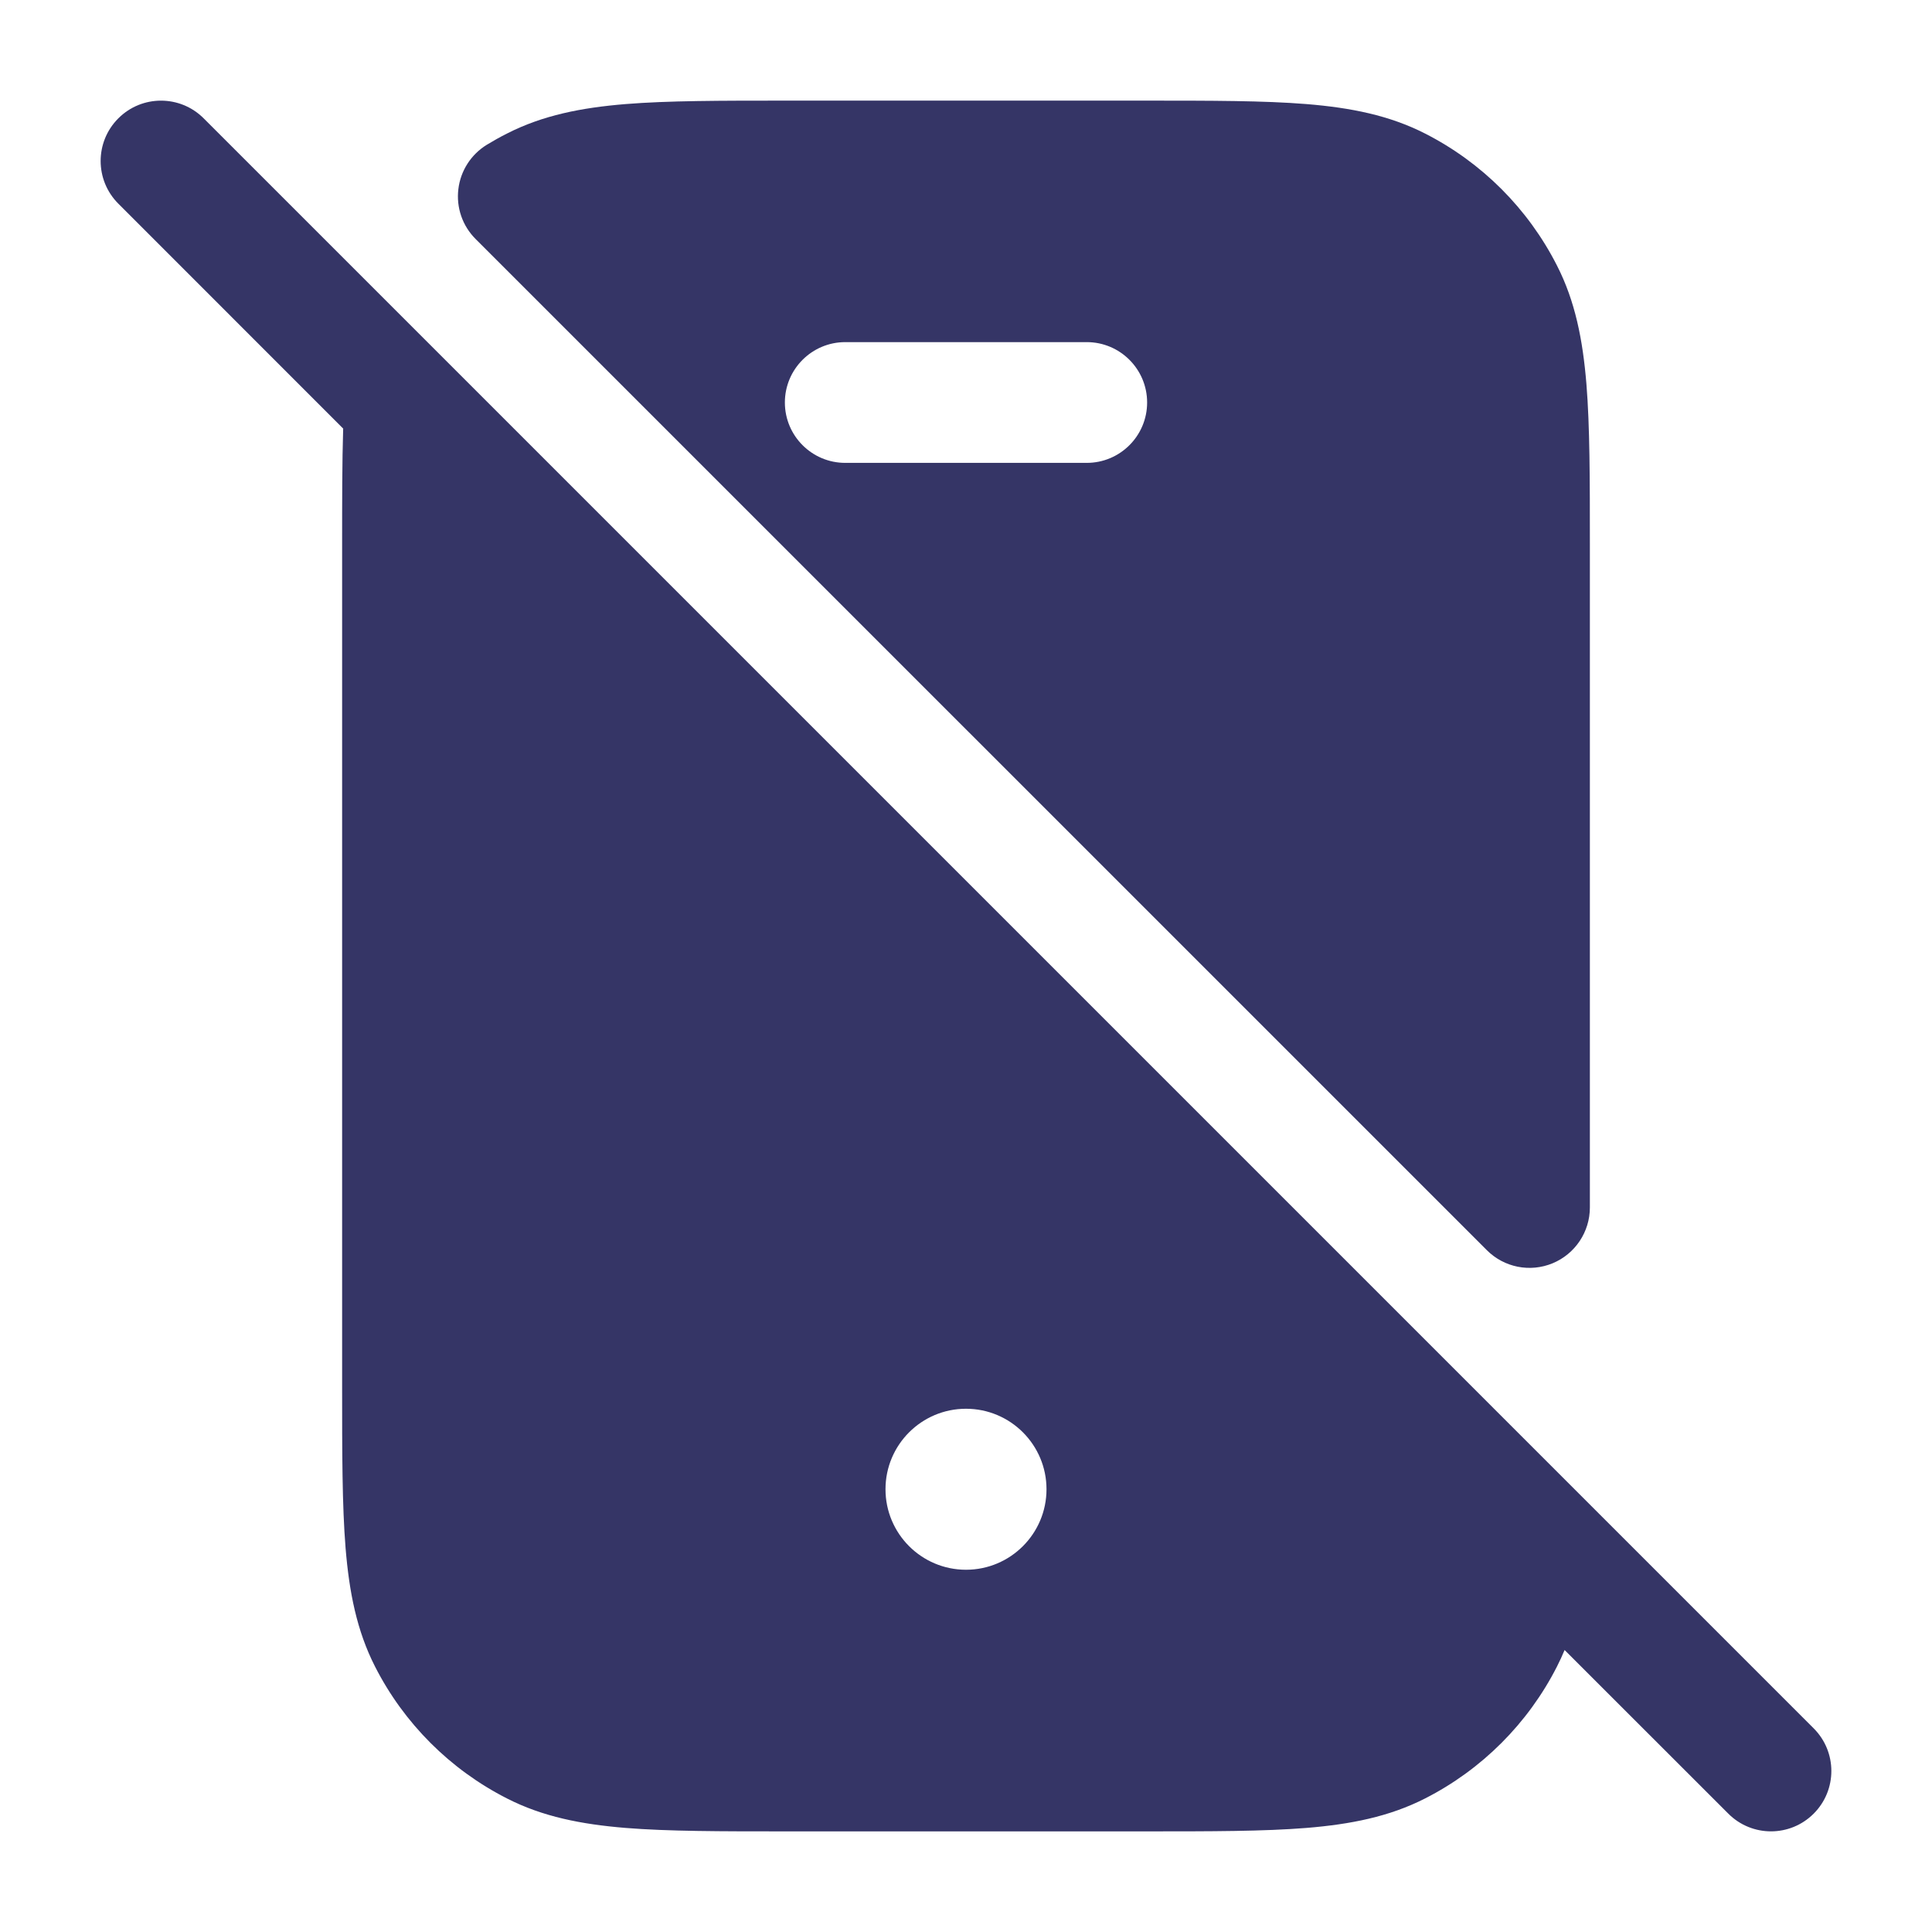 <svg width="24" height="24" viewBox="0 0 24 24" fill="none" xmlns="http://www.w3.org/2000/svg">
<path fill-rule="evenodd" clip-rule="evenodd" d="M14.232 1.25H9.768C8.955 1.25 8.299 1.25 7.769 1.293C7.222 1.338 6.742 1.432 6.298 1.659C6.212 1.702 6.129 1.749 6.048 1.798C5.852 1.918 5.721 2.121 5.694 2.349C5.666 2.578 5.745 2.806 5.908 2.969L18.47 15.53C18.684 15.745 19.007 15.809 19.287 15.693C19.567 15.577 19.75 15.303 19.75 15V6.768C19.75 5.955 19.75 5.299 19.707 4.769C19.662 4.222 19.568 3.742 19.341 3.298C18.982 2.592 18.408 2.018 17.703 1.659C17.258 1.432 16.778 1.338 16.232 1.293C15.701 1.25 15.045 1.25 14.232 1.25ZM9.75 5C9.75 4.586 10.086 4.25 10.5 4.25H13.5C13.914 4.25 14.25 4.586 14.25 5C14.25 5.414 13.914 5.75 13.5 5.75H10.5C10.086 5.75 9.75 5.414 9.75 5Z" fill="#353566"/>
<path fill-rule="evenodd" clip-rule="evenodd" d="M2.53 1.47C2.237 1.177 1.763 1.177 1.47 1.47C1.177 1.763 1.177 2.237 1.47 2.53L4.263 5.324C4.25 5.74 4.25 6.222 4.25 6.779L4.25 17.232C4.25 18.045 4.25 18.701 4.293 19.232C4.338 19.778 4.432 20.258 4.659 20.703C5.018 21.408 5.592 21.982 6.298 22.341C6.742 22.568 7.222 22.662 7.769 22.707C8.299 22.75 8.955 22.75 9.768 22.75H14.232C15.045 22.75 15.701 22.75 16.232 22.707C16.778 22.662 17.258 22.568 17.703 22.341C18.408 21.982 18.982 21.408 19.341 20.703C19.376 20.635 19.407 20.566 19.436 20.497L21.47 22.53C21.763 22.823 22.237 22.823 22.53 22.53C22.823 22.237 22.823 21.763 22.53 21.47L2.53 1.47ZM11 18.5C11 17.948 11.448 17.5 12 17.5C12.552 17.5 13 17.948 13 18.5C13 19.052 12.552 19.5 12 19.5C11.448 19.5 11 19.052 11 18.5Z" fill="#353566"/>
</svg>
